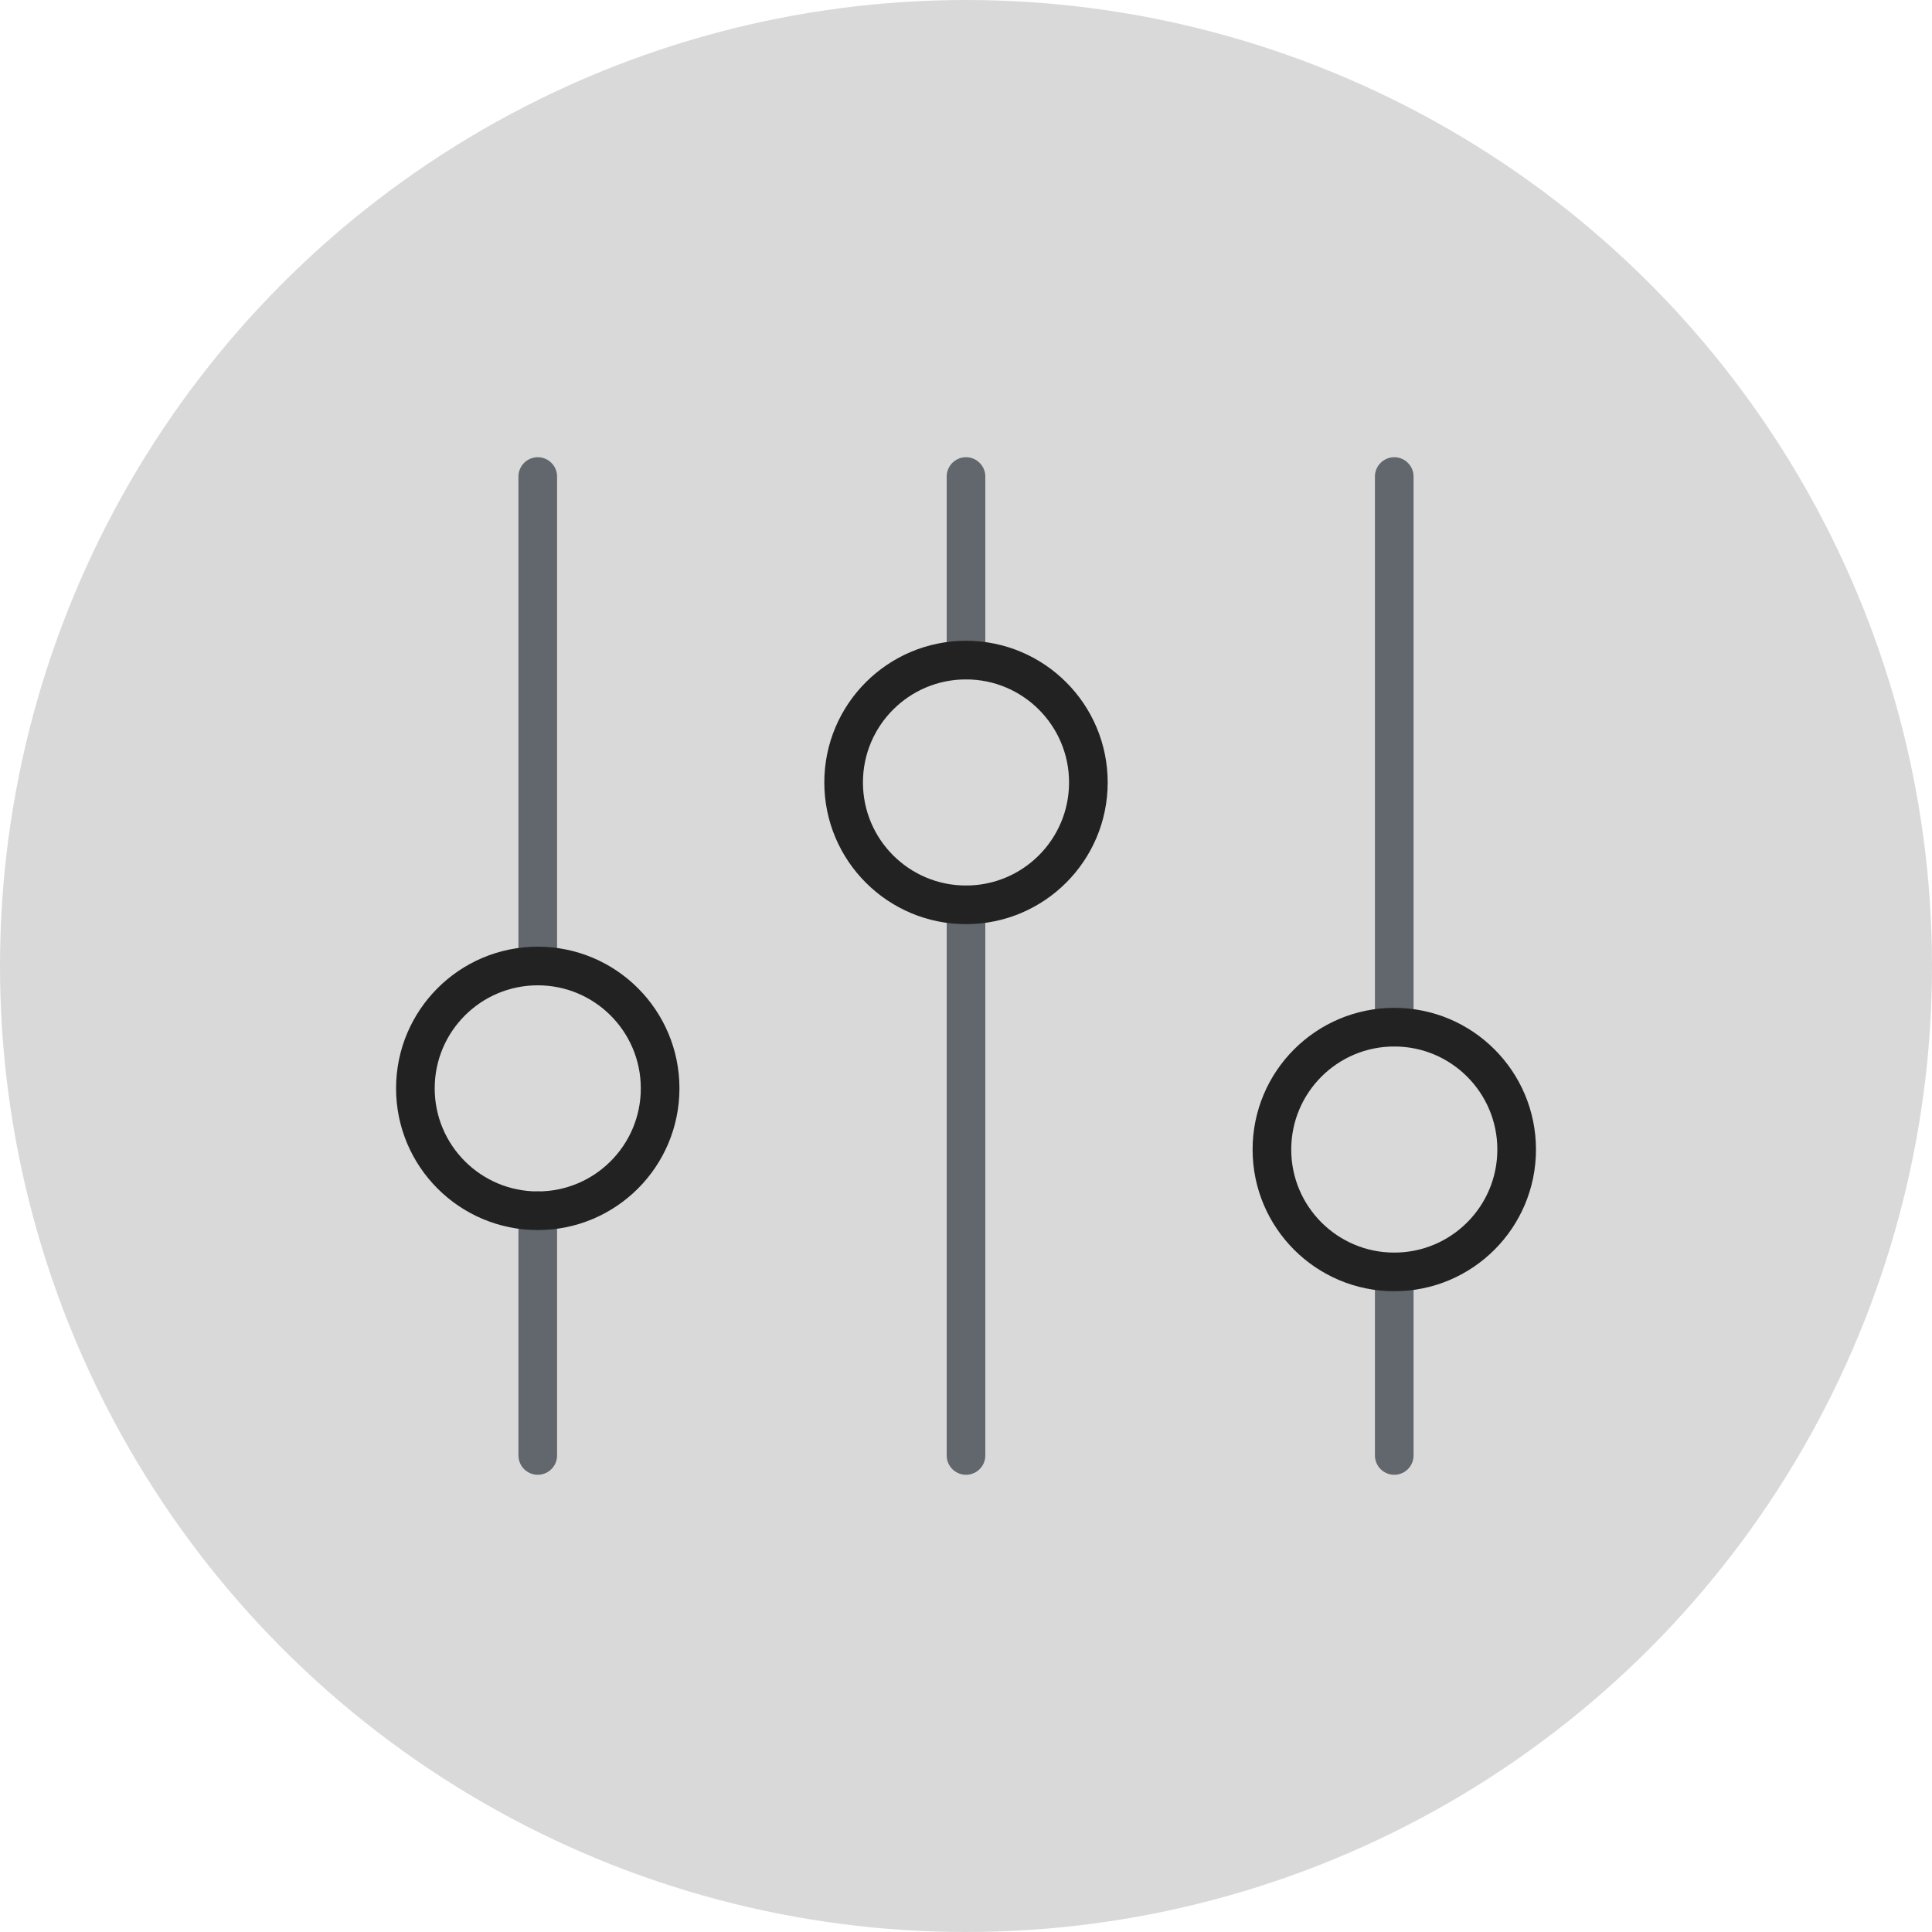 <svg width="50" height="50" viewBox="0 0 50 50" fill="none" xmlns="http://www.w3.org/2000/svg">
<circle cx="25" cy="25" r="25" fill="#D9D9D9"/>
<path d="M13.917 25L13.917 12.333" stroke="#61676C" stroke-linecap="round"/>
<path d="M36.083 37.667L36.083 32.917" stroke="#61676C" stroke-linecap="round"/>
<path d="M13.917 37.667L13.917 31.333" stroke="#61676C" stroke-linecap="round"/>
<path d="M36.083 26.583L36.083 12.333" stroke="#61676C" stroke-linecap="round"/>
<path d="M25 17.083L25 12.333" stroke="#61676C" stroke-linecap="round"/>
<path d="M25 37.667L25 23.417" stroke="#61676C" stroke-linecap="round"/>
<circle cx="13.917" cy="28.167" r="3.167" stroke="#222222" stroke-linecap="round"/>
<circle cx="25" cy="20.25" r="3.167" stroke="#222222" stroke-linecap="round"/>
<circle cx="36.084" cy="29.75" r="3.167" stroke="#222222" stroke-linecap="round"/>
</svg>
